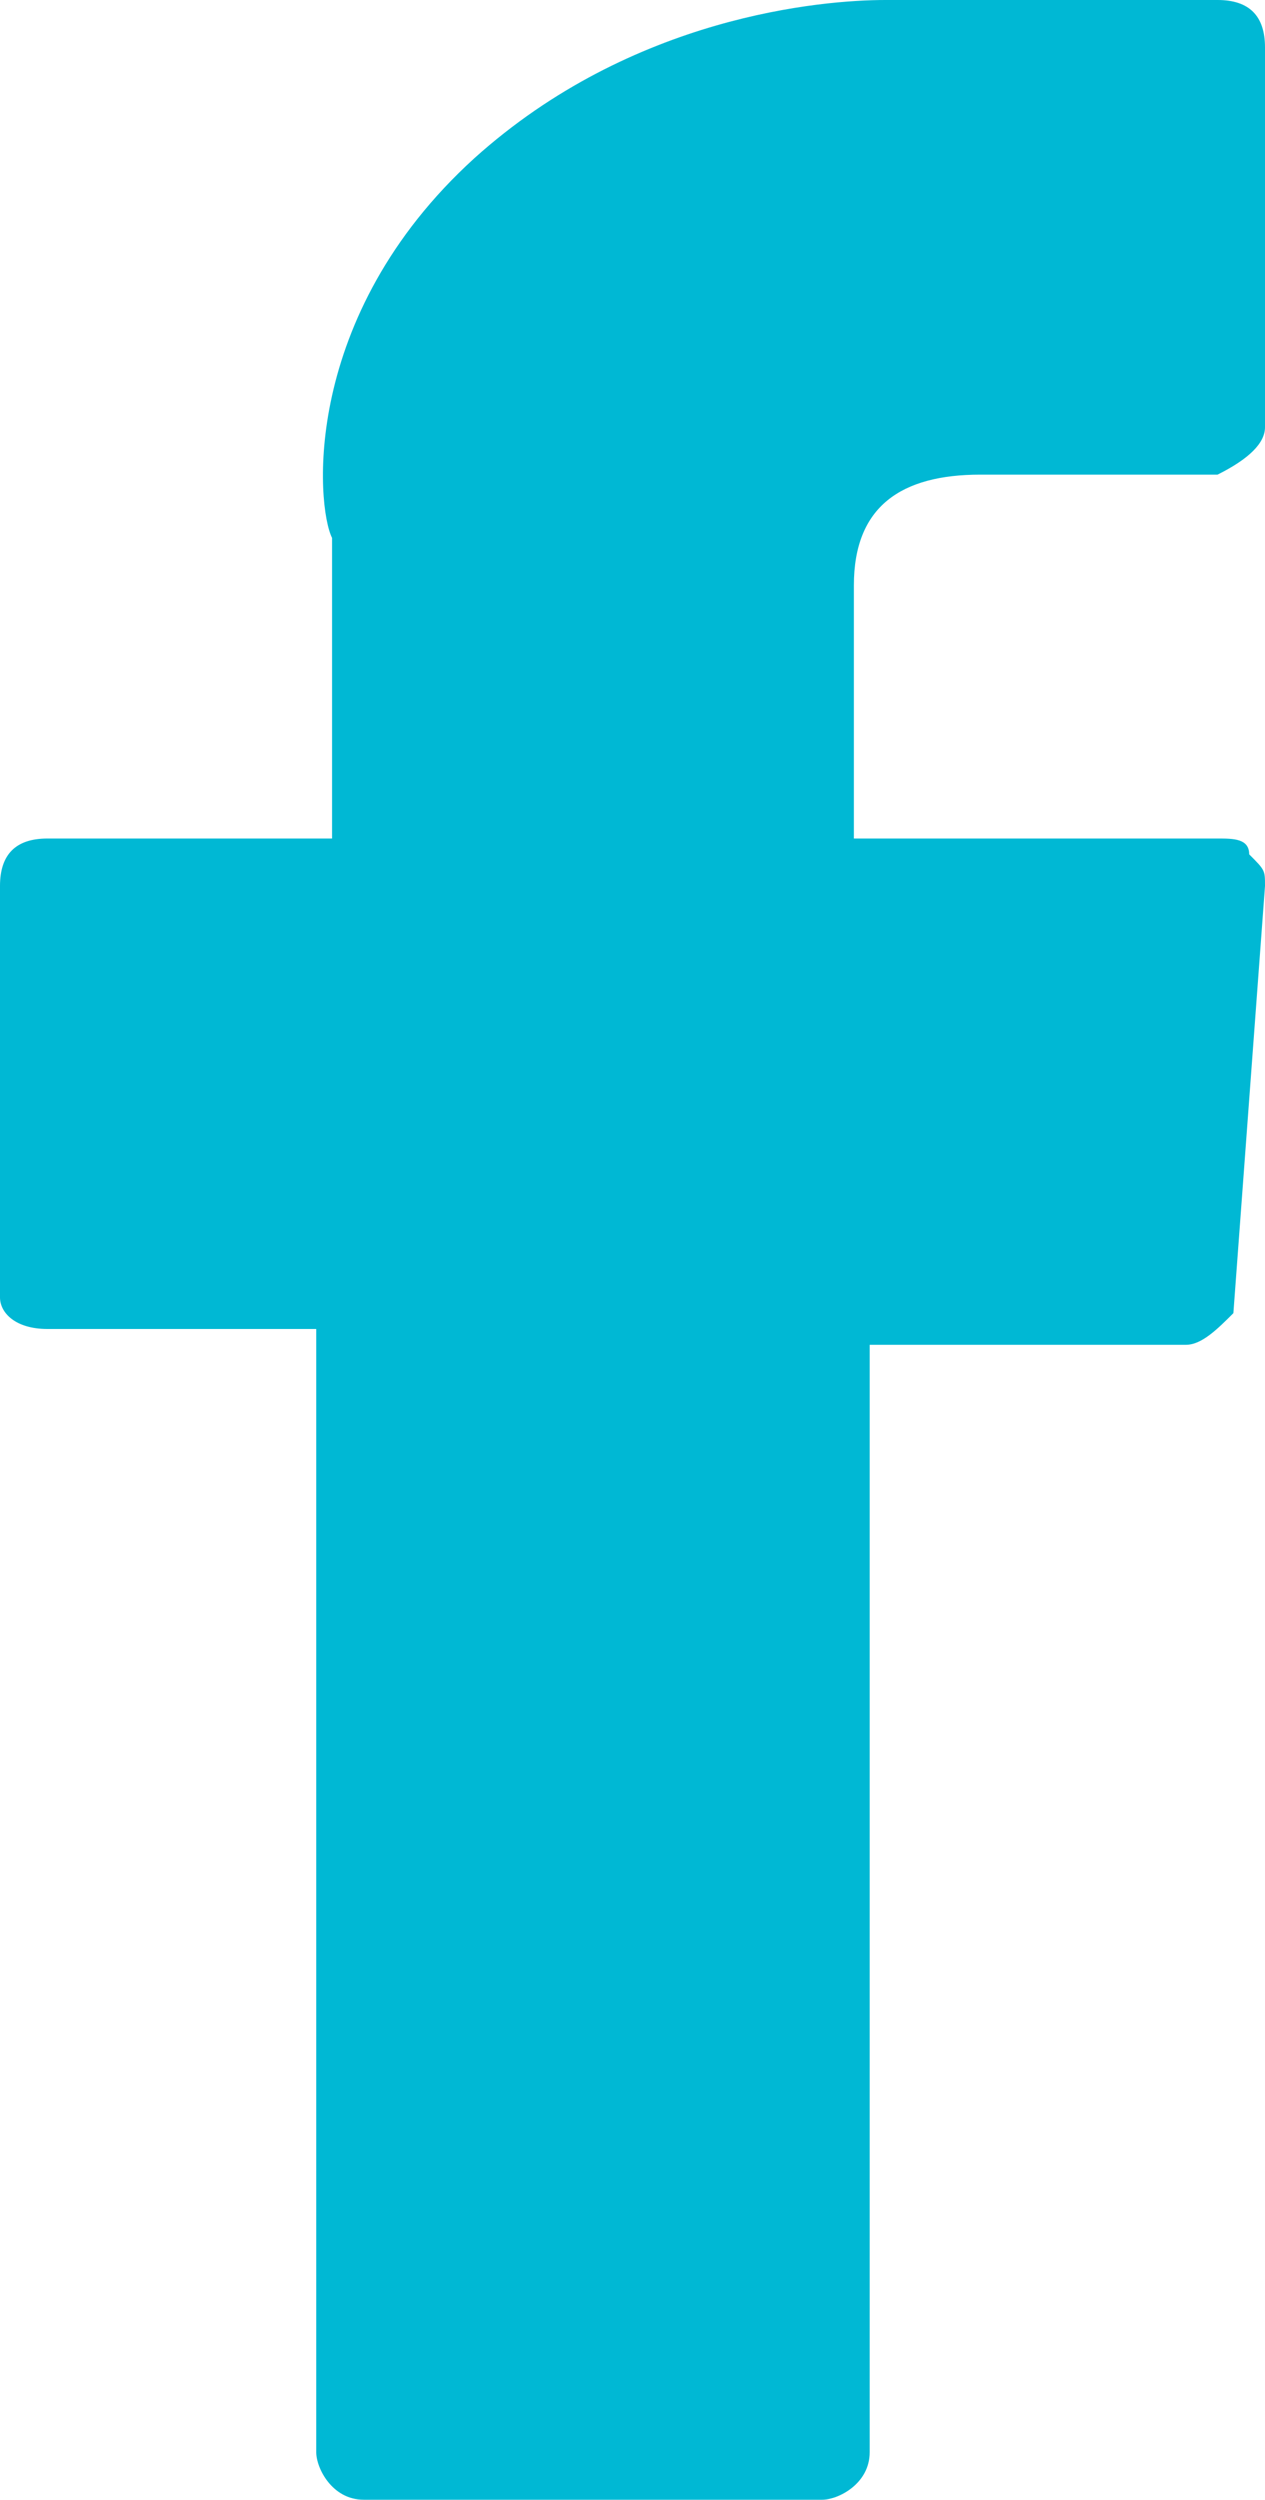 <!-- Generator: Adobe Illustrator 18.0.0, SVG Export Plug-In  -->
<svg version="1.1"
   xmlns="http://www.w3.org/2000/svg" xmlns:xlink="http://www.w3.org/1999/xlink" xmlns:a="http://ns.adobe.com/AdobeSVGViewerExtensions/3.0/"
   x="0px" y="0px" width="8px" height="15.8px" viewBox="0 0 8 15.8" enable-background="new 0 0 8 15.8" xml:space="preserve">
<defs>
</defs>
<g id="XMLID_1_">
  <g>
    <path id="XMLID_3_" fill="#00B8D4" d="M0.3,8.4H2v7.1c0,0.1,0.1,0.3,0.3,0.3h2.9c0.1,0,0.3-0.1,0.3-0.3V8.5h2
      c0.1,0,0.2-0.1,0.3-0.2L8,5.6c0-0.1,0-0.1-0.1-0.2c0-0.1-0.1-0.1-0.2-0.1H5.4V3.7c0-0.5,0.3-0.7,0.8-0.7c0.1,0,1.5,0,1.5,0
      C7.9,2.9,8,2.8,8,2.7V0.3C8,0.1,7.9,0,7.7,0H5.7c0,0,0,0-0.1,0C5.2,0,4,0.1,3,1C1.9,2,2,3.2,2.1,3.4v1.9H0.3C0.1,5.3,0,5.4,0,5.6
      v2.6C0,8.3,0.1,8.4,0.3,8.4z"/>
  </g>
</g>
</svg>
